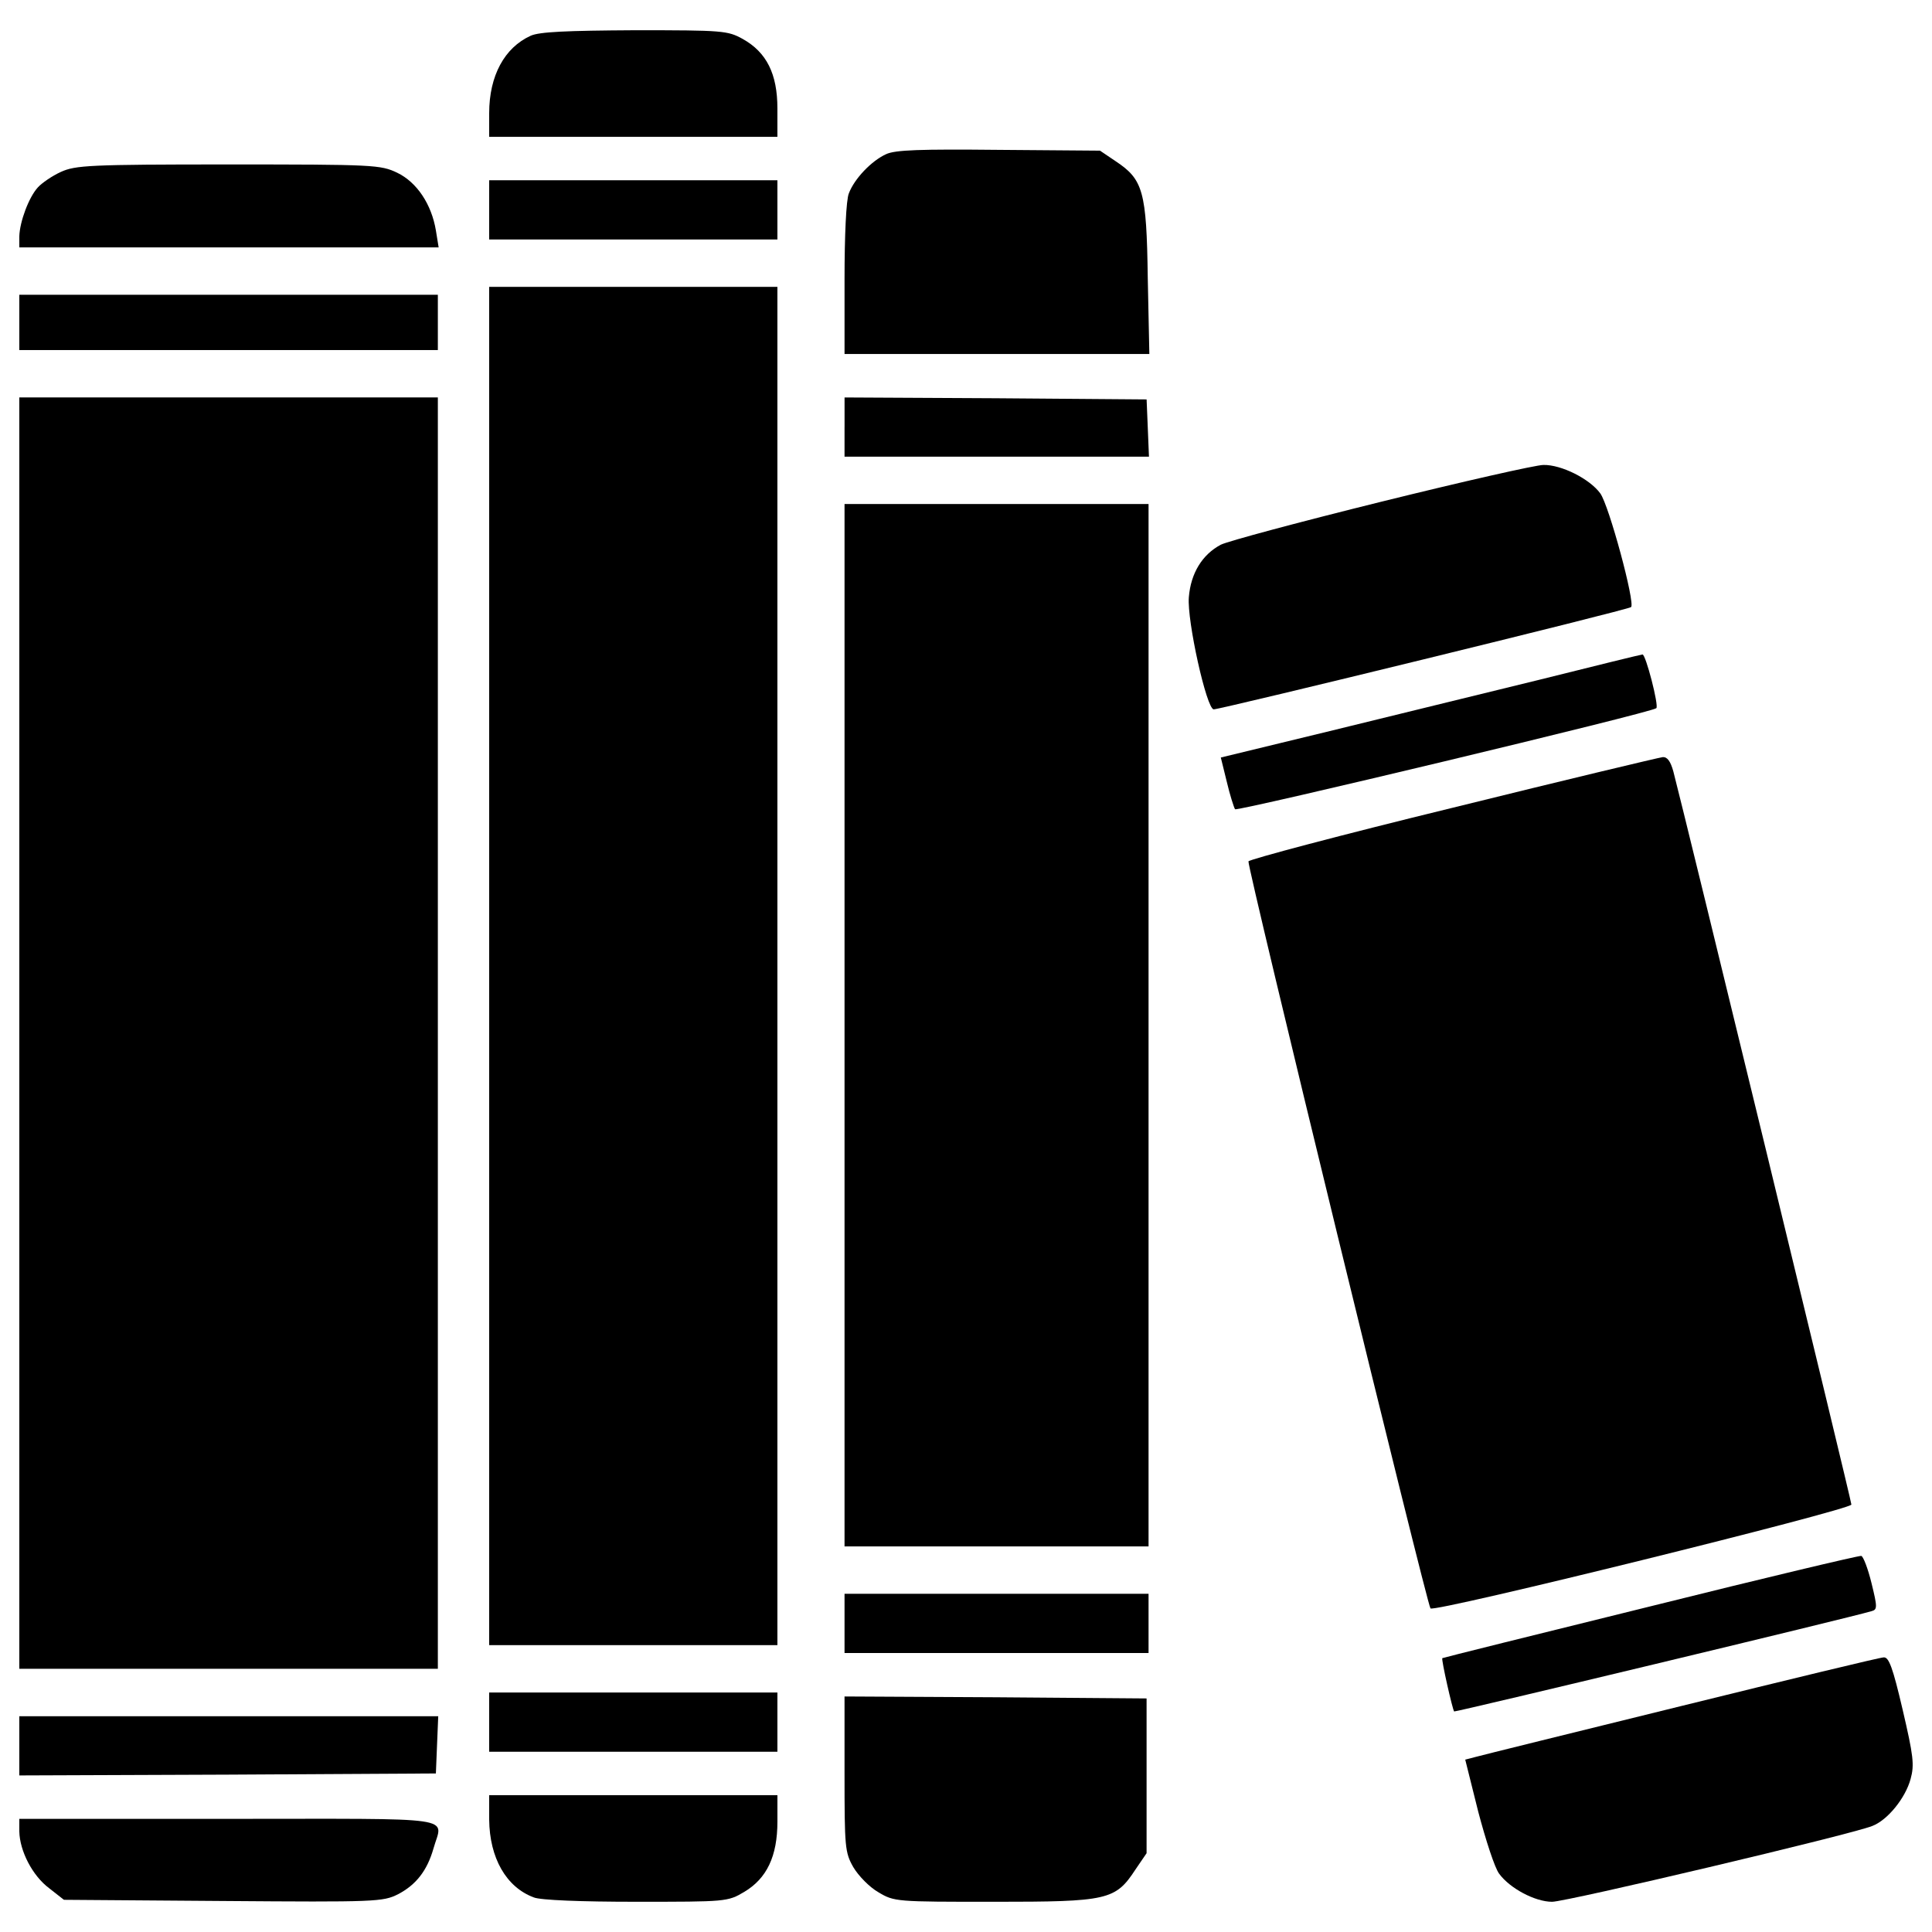 <?xml version="1.0" encoding="utf-8"?>
<!-- Svg Vector Icons : http://www.onlinewebfonts.com/icon -->
<!DOCTYPE svg PUBLIC "-//W3C//DTD SVG 1.1//EN" "http://www.w3.org/Graphics/SVG/1.1/DTD/svg11.dtd">
<svg version="1.1" xmlns="http://www.w3.org/2000/svg" xmlns:xlink="http://www.w3.org/1999/xlink" x="0px" y="0px" viewBox="0 0 1000 1000" enable-background="new 0 0 1000 1000" xml:space="preserve">
<g><g transform="translate(0,511) scale(0.1,-0.1)"><path d="M2746.6,4924.9c-134.9-61.3-214.6-206.4-214.6-400.6v-122.6h745.9h745.9v147.1c0,177.8-55.2,290.2-179.8,359.7c-77.7,42.9-102.2,45-557.9,45C2932.5,4951.5,2791.5,4945.4,2746.6,4924.9z"/><path d="M4585.9,4311.8c-75.6-34.7-163.5-126.7-192.1-202.3c-14.3-32.7-22.5-220.7-22.5-445.5v-386.3h788.9H5949l-8.2,394.4c-6.1,449.6-24.5,508.9-165.5,602.9l-81.7,55.2l-523.2,4.1C4763.7,4338.4,4632.9,4334.3,4585.9,4311.8z"/><path d="M314.6,4219.9c-45-20.4-98.1-57.2-118.5-79.7c-47-51.1-94-177.8-96.1-253.4v-57.2h1085.2h1085.2l-14.3,87.9c-22.5,134.9-98.1,249.3-200.3,298.4c-85.8,40.9-118.5,42.9-874.7,42.9C463.8,4258.7,390.2,4254.6,314.6,4219.9z"/><path d="M2532,4023.7v-153.3h745.9h745.9v153.3v153.3h-745.9H2532V4023.7z"/><path d="M2532,110v-3515.1h745.9h745.9V110v3515.1h-745.9H2532V110z"/><path d="M100,3441.2v-143.1h1083.1h1083.2v143.1v143.1H1183.1H100V3441.2z"/><path d="M100-237.4v-3290.3h1083.1h1083.2v3290.3v3290.3H1183.1H100V-237.4z"/><path d="M4371.3,2899.6v-153.3h786.8H5947l-6.1,149.2l-6.1,147.1l-780.7,6.1l-782.7,4.1V2899.6z"/><path d="M7150.7,2513.4c-421-104.2-795-204.4-831.8-222.8c-96.1-51.1-155.3-147.1-165.5-271.8c-10.2-120.6,92-580.4,128.8-580.4c36.8,0,2145.9,515,2160.2,529.3c22.5,20.4-114.5,527.3-159.4,588.6c-55.2,75.6-202.3,149.2-294.3,147.1C7949.8,2703.4,7571.7,2617.6,7150.7,2513.4z"/><path d="M4371.3-196.5v-2697.7h786.8h786.8v2697.7v2697.7h-786.8h-786.8V-196.5z"/><path d="M7968.2,1591.7c-286.1-69.5-774.6-190.1-1085.2-265.7l-564.1-136.9l30.7-124.7c16.3-69.5,36.8-132.8,42.9-143.1c12.3-12.3,2158.1,500.7,2180.6,523.2c14.3,12.3-55.2,280-71.5,277.9C8495.4,1722.5,8254.3,1663.2,7968.2,1591.7z"/><path d="M7520.6,929.5c-578.4-141-1054.5-267.7-1058.6-277.9c-8.2-24.5,923.8-3848.3,942.2-3866.7c20.4-22.5,2178.6,510.9,2178.6,537.5c0,20.4-868.6,3594.9-921.7,3795.1c-14.3,51.1-30.6,75.6-55.2,73.6C8587.4,1189.1,8099,1072.6,7520.6,929.5z"/><path d="M8540.4-3204.9c-588.6-145.1-1072.9-265.7-1075-267.7c-6.2-6.1,53.1-267.7,61.3-275.9c6.1-4.1,2043.7,484.4,2160.2,519.1c30.7,8.2,30.7,20.4,0,145.1c-18.4,75.6-42.9,139-53.1,141C9621.5-2941.2,9131.1-3057.7,8540.4-3204.9z"/><path d="M4371.3-3292.7V-3446h786.8h786.8v153.3v153.3h-786.8h-786.8V-3292.7z"/><path d="M8703.9-3719.9c-555.9-136.9-1036.2-255.5-1064.7-263.6l-55.2-14.3l67.4-269.8c38.8-147.1,85.8-292.2,108.3-320.9c55.2-75.6,186-145.1,273.9-145.1c73.6,0,1545,347.4,1657.4,392.4c79.7,30.6,171.7,145.1,198.2,243.2c20.4,73.6,14.3,120.6-40.9,357.6c-51.1,218.7-71.5,273.9-98.1,271.8C9731.9-3468.5,9259.8-3582.9,8703.9-3719.9z"/><path d="M2532-3803.7v-153.3h745.9h745.9v153.3v153.3h-745.9H2532V-3803.7z"/><path d="M4371.3-4071.4c0-378.1,2-406.7,45-482.3c26.6-45,83.8-104.2,130.8-130.8c81.7-49.1,92-49.1,598.8-49.1c588.6,0,627.4,8.2,731.6,167.6l57.2,83.8v400.6v400.5l-780.7,6.1l-782.7,4.1V-4071.4z"/><path d="M100-3926.3v-153.3l1079.1,4.1l1077,6.1l6.1,149.2l6.1,147.1H1183.1H100V-3926.3z"/><path d="M2532-4308.4c2-198.2,87.9-349.5,230.9-402.6c34.7-14.3,245.2-22.5,529.3-22.5c466,0,474.1,0,560,51.1c116.5,69.5,171.7,183.9,171.7,363.8v136.9h-745.9H2532V-4308.4z"/><path d="M100-4369.8c2-100.1,67.4-228.9,155.3-294.3l75.6-59.3l823.6-6.1c790.9-6.1,827.7-4.1,905.3,34.7c94,49,151.2,122.6,183.9,237.1c47,169.6,155.3,153.3-1060.7,153.3H100V-4369.8z"/></g></g>
</svg>